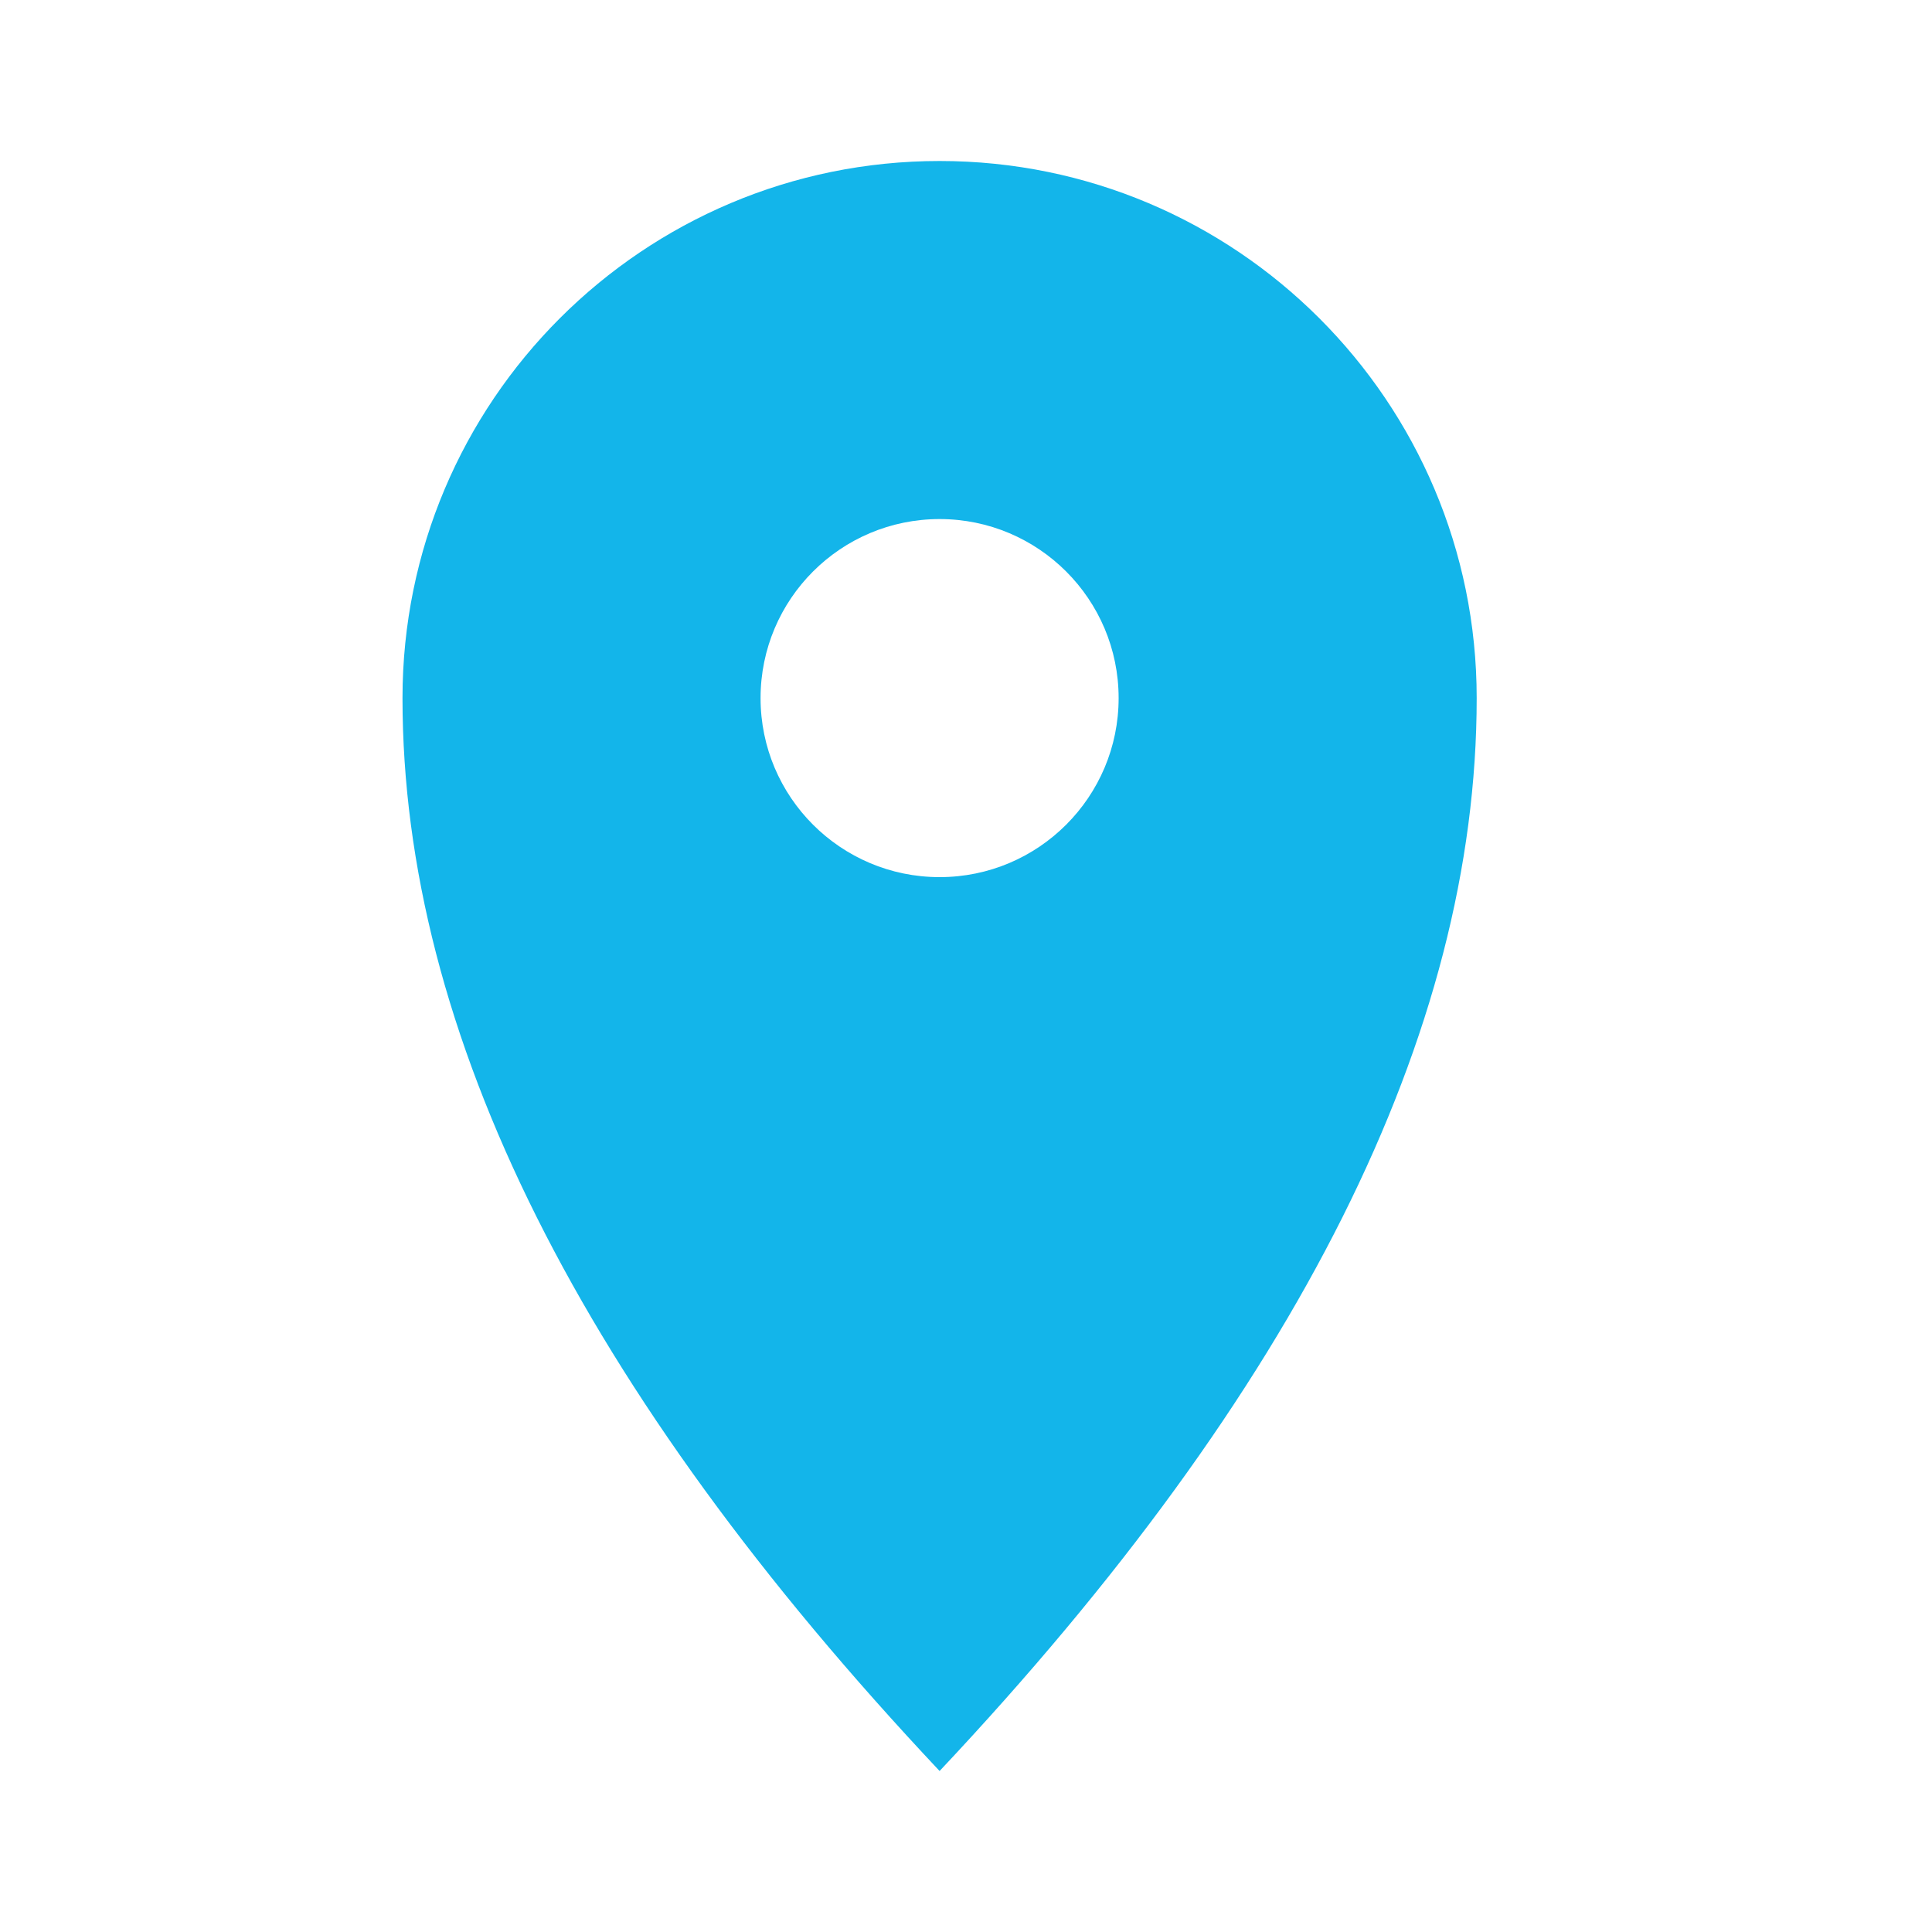 <svg xmlns="http://www.w3.org/2000/svg" width="24" height="24" viewBox="0 0 24 24">
  <path fill="#13B5EA" d="M11.672,22 C7.224,17.271 5,12.829 5,8.672 C5,4.987 7.987,2 11.672,2 C15.357,2 18.344,4.987 18.344,8.672 C18.344,12.829 16.12,17.271 11.672,22 Z M11.672,10.896 C12.9,10.896 13.896,9.9 13.896,8.672 C13.896,7.444 12.9,6.448 11.672,6.448 C10.444,6.448 9.448,7.444 9.448,8.672 C9.448,9.9 10.444,10.896 11.672,10.896 Z"/>
</svg>
